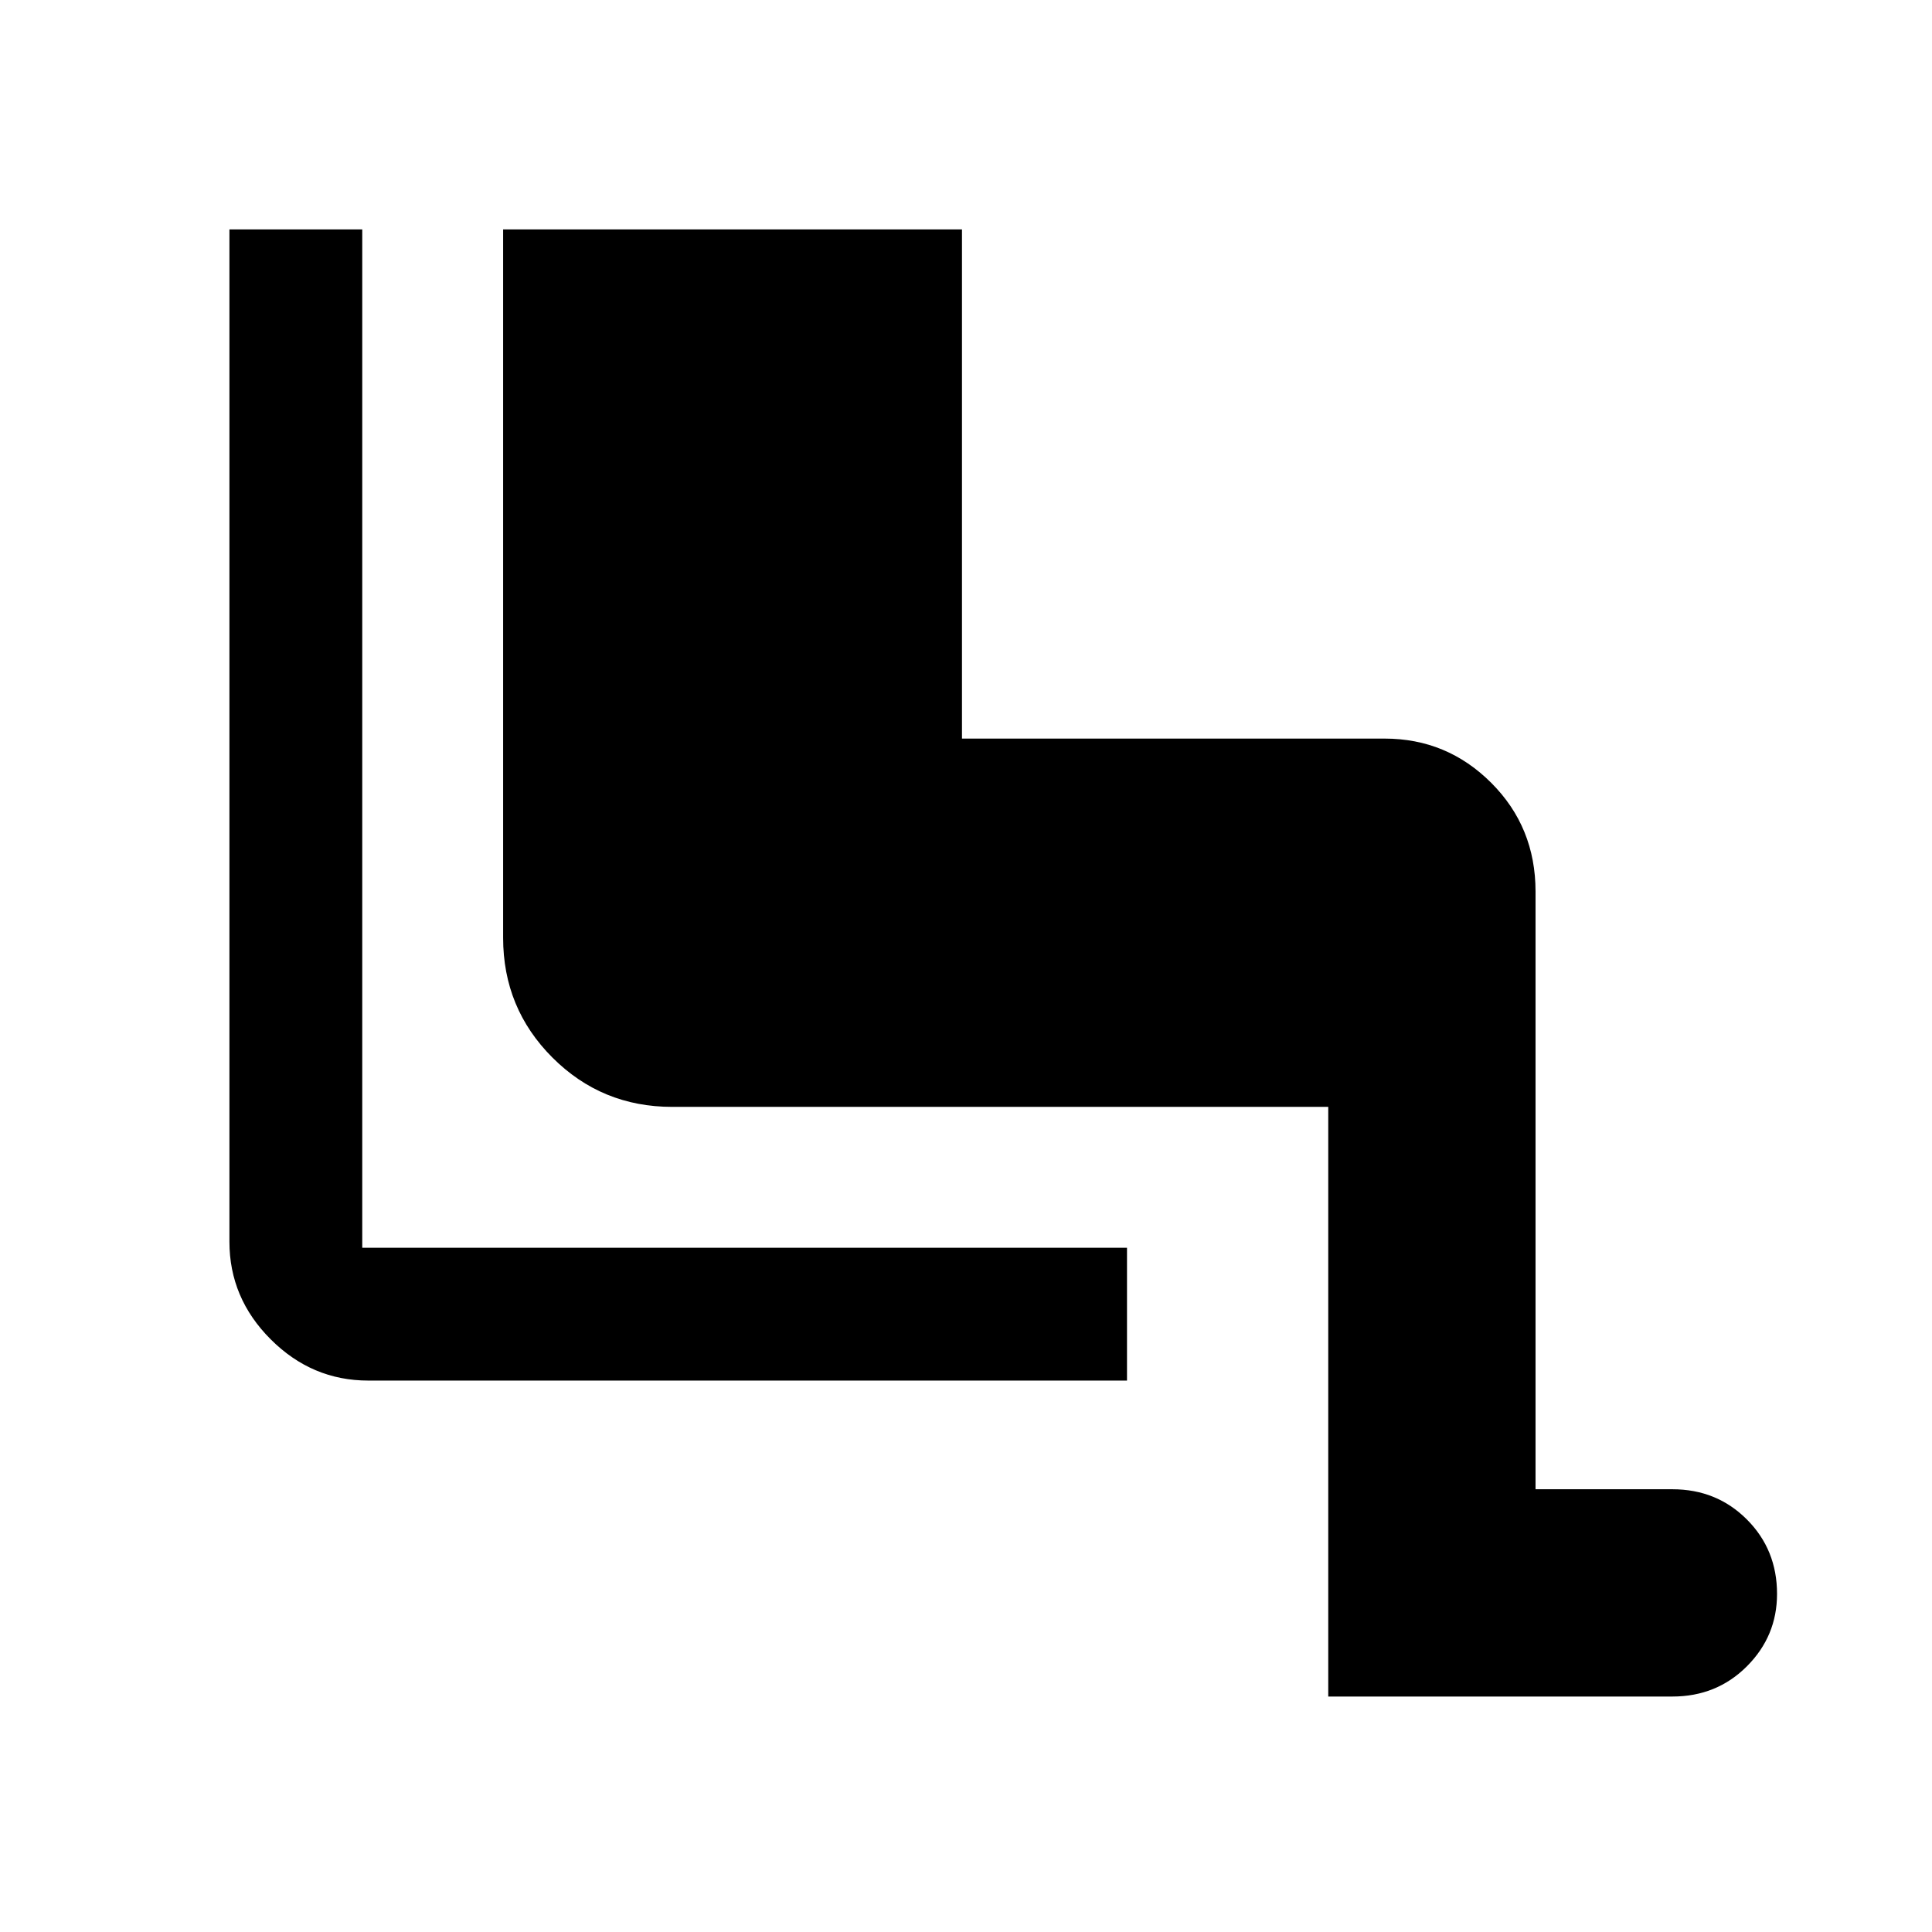 <svg xmlns="http://www.w3.org/2000/svg" height="48" width="48"><path d="M33 42.15V27.5H16.7q-1.75 0-2.975-1.225T12.5 23.3V5.7h11.4v12.65h10.5q1.55 0 2.65 1.1 1.1 1.1 1.1 2.7V37h3.4q1.1 0 1.85.75t.75 1.85q0 1.05-.75 1.8t-1.85.75Zm-5-7.85H9.15q-1.4 0-2.425-1.025T5.7 30.85V5.7H9V31h19Z"/></svg>